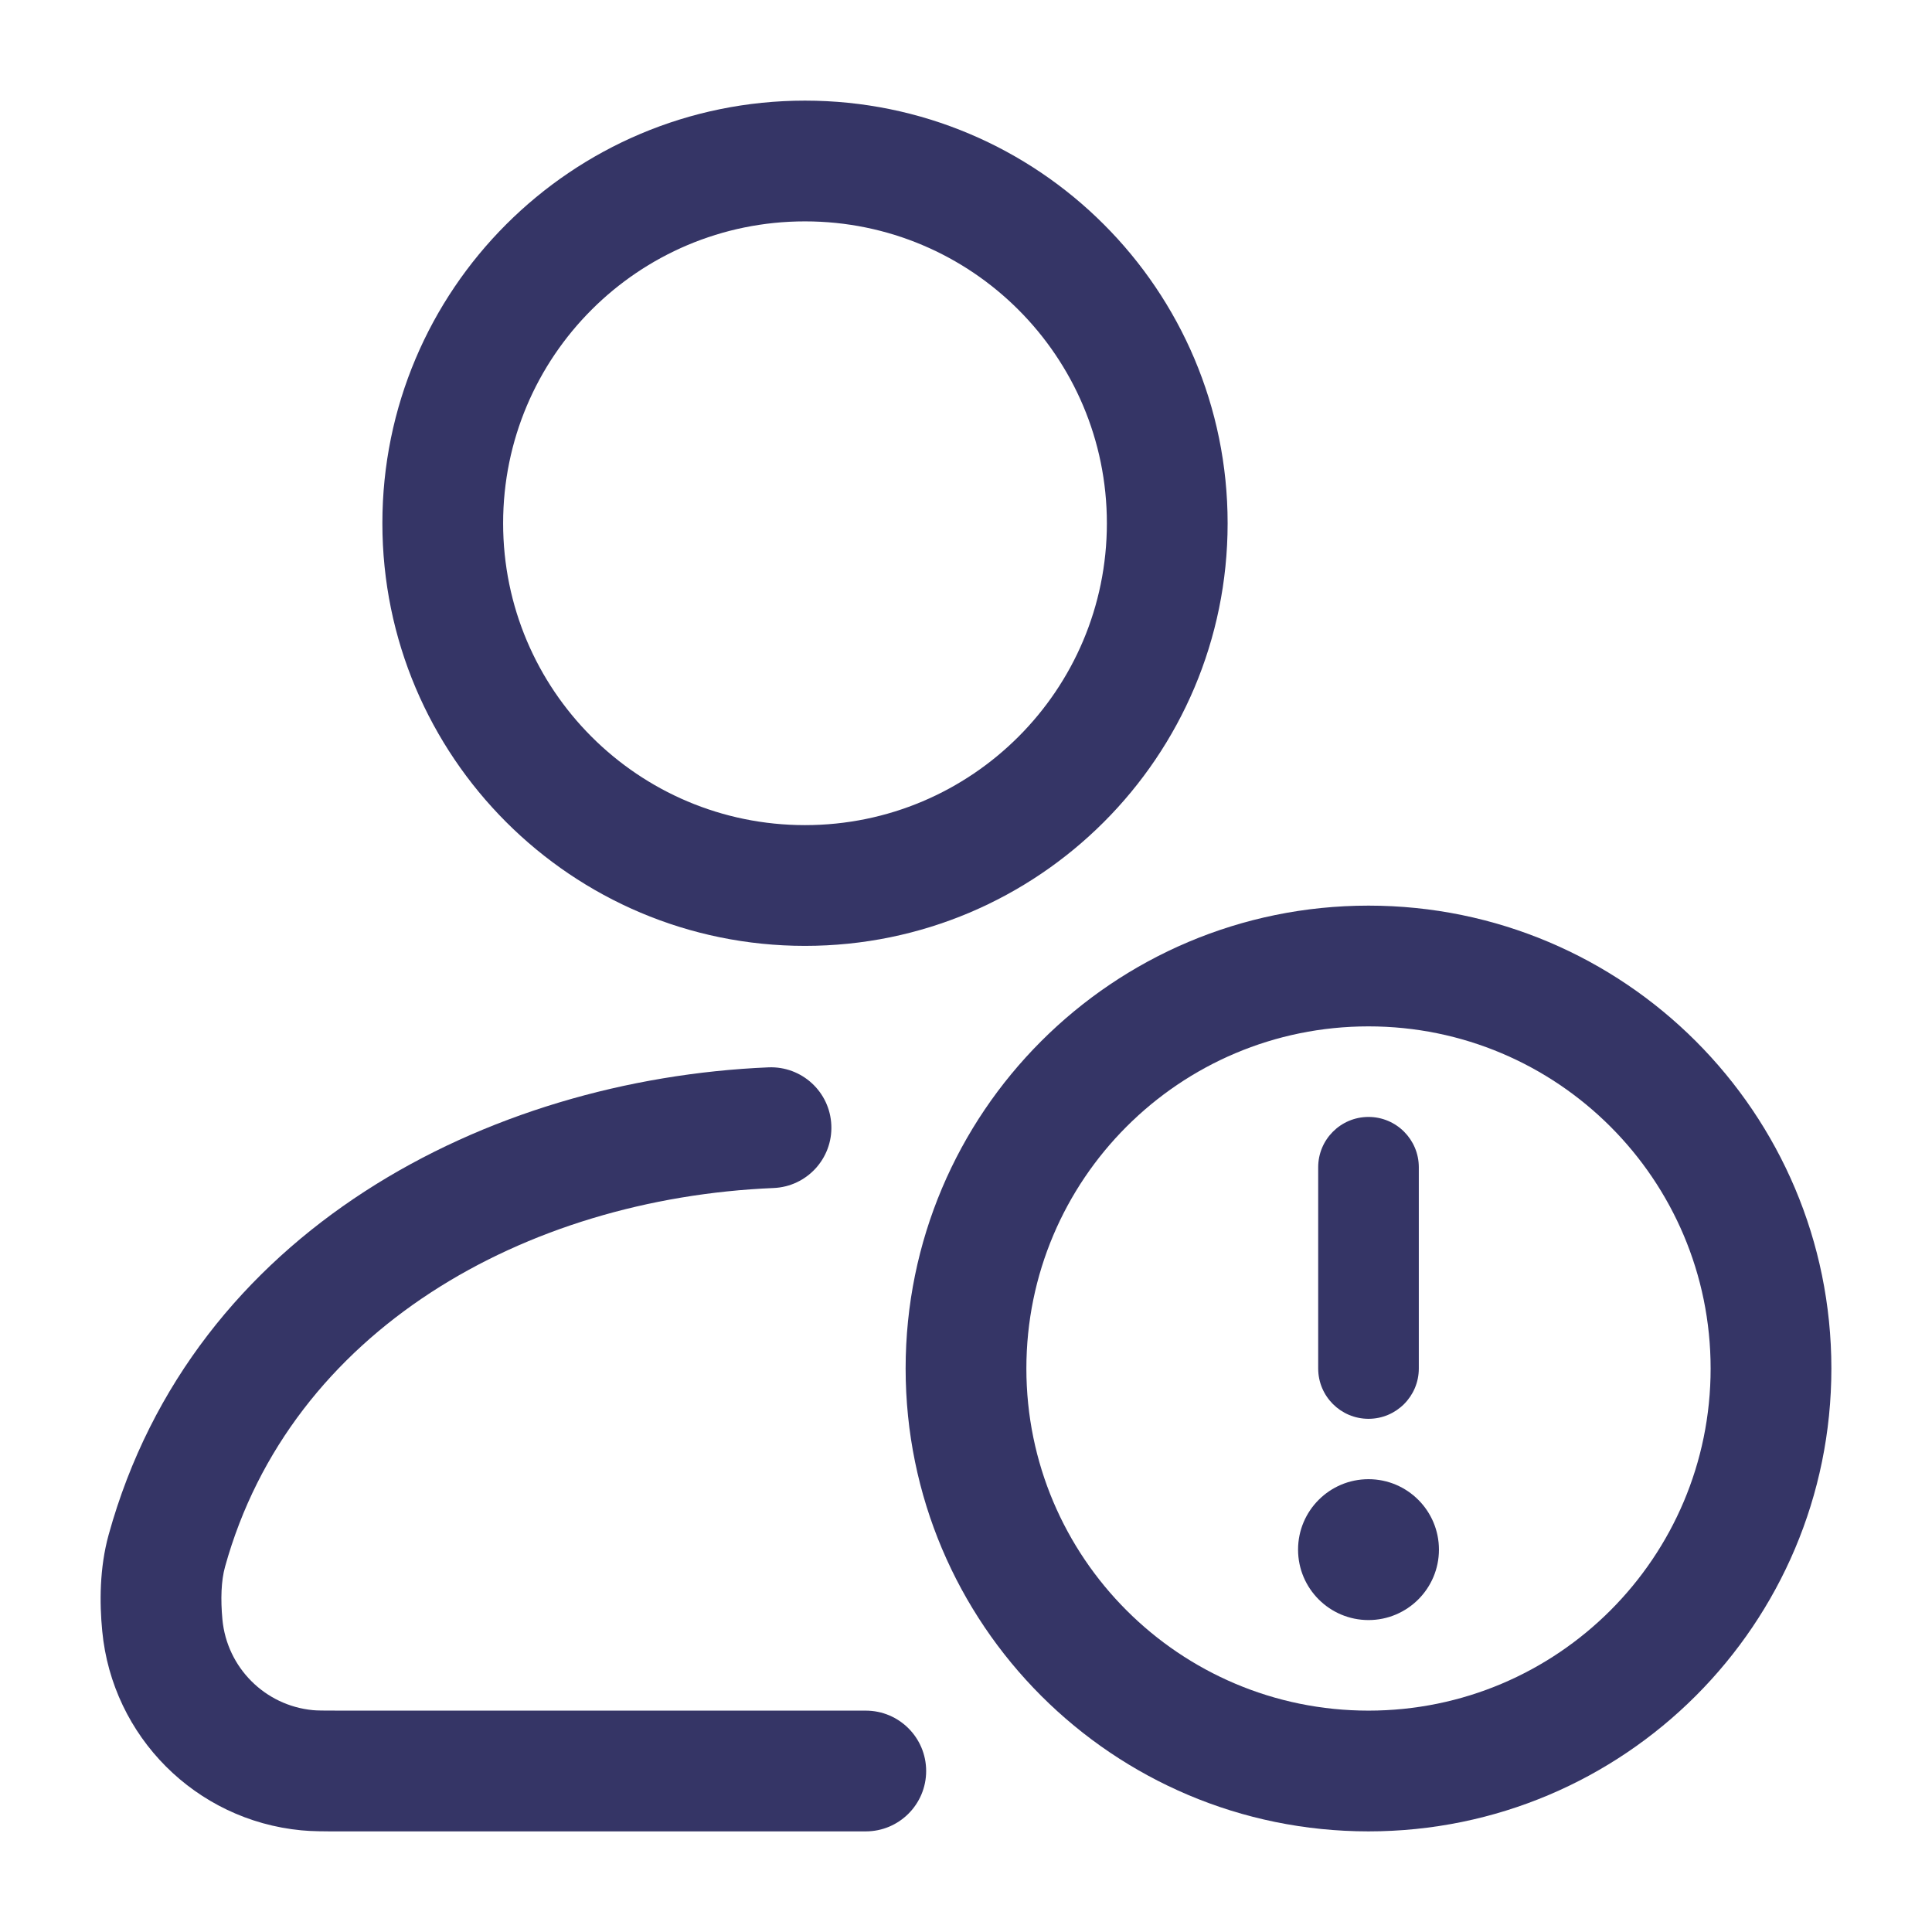 <svg width="24" height="24" viewBox="0 0 24 24" fill="none" xmlns="http://www.w3.org/2000/svg">
<path fill-rule="evenodd" clip-rule="evenodd" d="M4.75 6.5C4.75 3.6 7.101 1.25 10 1.25C12.899 1.25 15.25 3.6 15.25 6.5C15.25 9.399 12.899 11.75 10 11.75C7.101 11.75 4.75 9.399 4.75 6.5ZM10 2.75C7.929 2.75 6.25 4.429 6.25 6.5C6.25 8.571 7.929 10.25 10 10.25C12.071 10.25 13.75 8.571 13.75 6.5C13.75 4.429 12.071 2.75 10 2.75Z" fill="#353566"/>
<path d="M10.327 13.977C10.345 14.391 10.023 14.741 9.609 14.758C6.523 14.888 3.61 16.523 2.795 19.465C2.748 19.635 2.739 19.864 2.763 20.119C2.82 20.716 3.292 21.187 3.886 21.244C3.937 21.249 4.005 21.25 4.248 21.25H10.755C11.169 21.25 11.505 21.586 11.505 22C11.505 22.414 11.169 22.75 10.755 22.75L4.212 22.75C4.022 22.75 3.875 22.75 3.743 22.737C2.432 22.612 1.395 21.573 1.27 20.262C1.236 19.913 1.235 19.48 1.35 19.064C2.396 15.284 6.06 13.406 9.546 13.259C9.96 13.242 10.31 13.563 10.327 13.977Z" fill="#353566"/>
<path d="M16.125 19.25C16.125 18.767 16.517 18.375 17 18.375C17.483 18.375 17.875 18.767 17.875 19.25C17.875 19.733 17.483 20.125 17 20.125C16.517 20.125 16.125 19.733 16.125 19.25Z" fill="#353566"/>
<path d="M16.375 14.5V17C16.375 17.345 16.655 17.625 17 17.625C17.345 17.625 17.625 17.345 17.625 17V14.5C17.625 14.155 17.345 13.875 17 13.875C16.655 13.875 16.375 14.155 16.375 14.5Z" fill="#353566"/>
<path fill-rule="evenodd" clip-rule="evenodd" d="M17 11.25C13.824 11.25 11.25 13.824 11.25 17C11.25 20.176 13.824 22.75 17 22.75C20.176 22.75 22.75 20.176 22.75 17C22.75 13.824 20.176 11.25 17 11.25ZM12.75 17C12.75 14.653 14.653 12.75 17 12.75C19.347 12.75 21.25 14.653 21.25 17C21.25 19.347 19.347 21.25 17 21.25C14.653 21.25 12.75 19.347 12.75 17Z" fill="#353566"/>
</svg>
